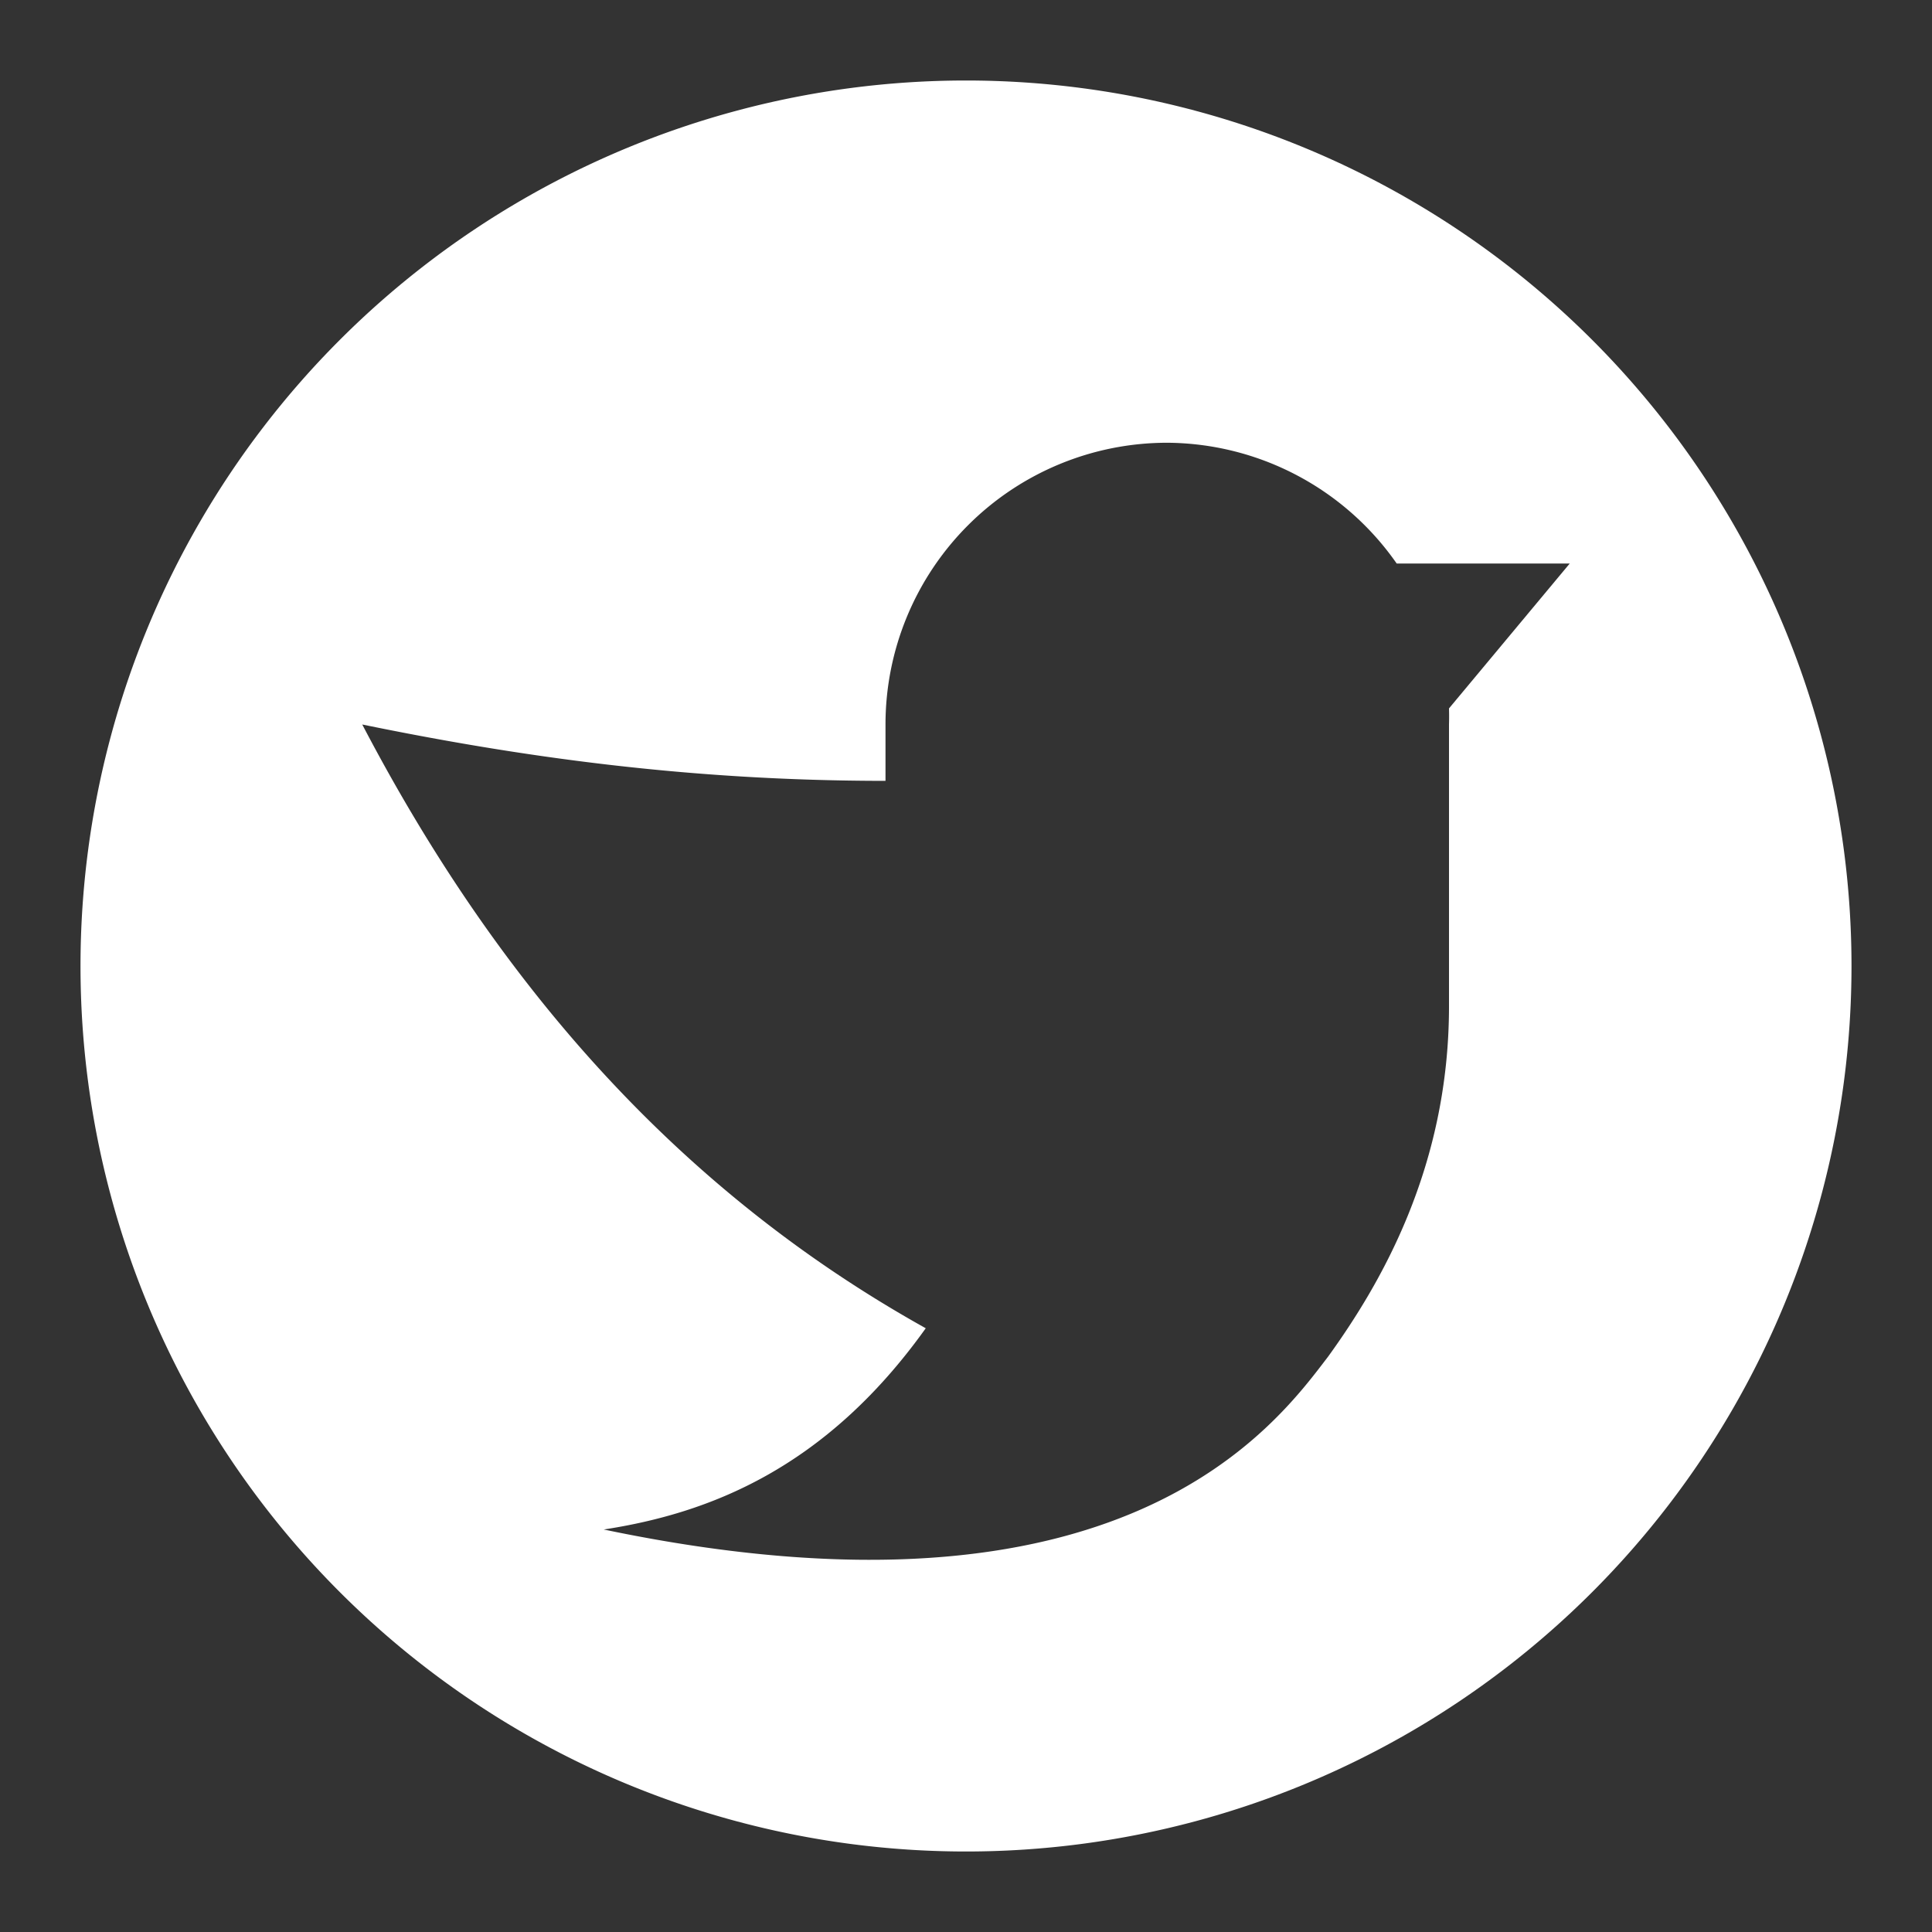 <svg xmlns:rdf="http://www.w3.org/1999/02/22-rdf-syntax-ns#" xmlns="http://www.w3.org/2000/svg" height="48" width="48" version="1.1" xmlns:cc="http://creativecommons.org/ns#" viewBox="0 0 48 48" xmlns:dc="http://purl.org/dc/elements/1.1/">
 <rect x="0" y="0" width="48" height="48" fill="#333333" stroke="none"/>
 <path fill="#fff" d="m24 2a22 22 0 0 0 -22 22 22 22 0 0 0 22 22 22 22 0 0 0 22 -22 22 22 0 0 0 -22 -22zm5 9a7 7 0 0 1 5.7 3h4.3l-3 3.6a7 7 0 0 1 0 0.4v2 5c0 4-1.7 6.9-3 8.7-1.3 1.7-5.1 7-18 4.3 2.6-0.4 5.5-1.5 8-5-6.1-3.4-10.6-8.5-14-15 3.9 0.8 8.1 1.4 13 1.4v-1.4a7 7 0 0 1 7 -7z"/>
</svg>
